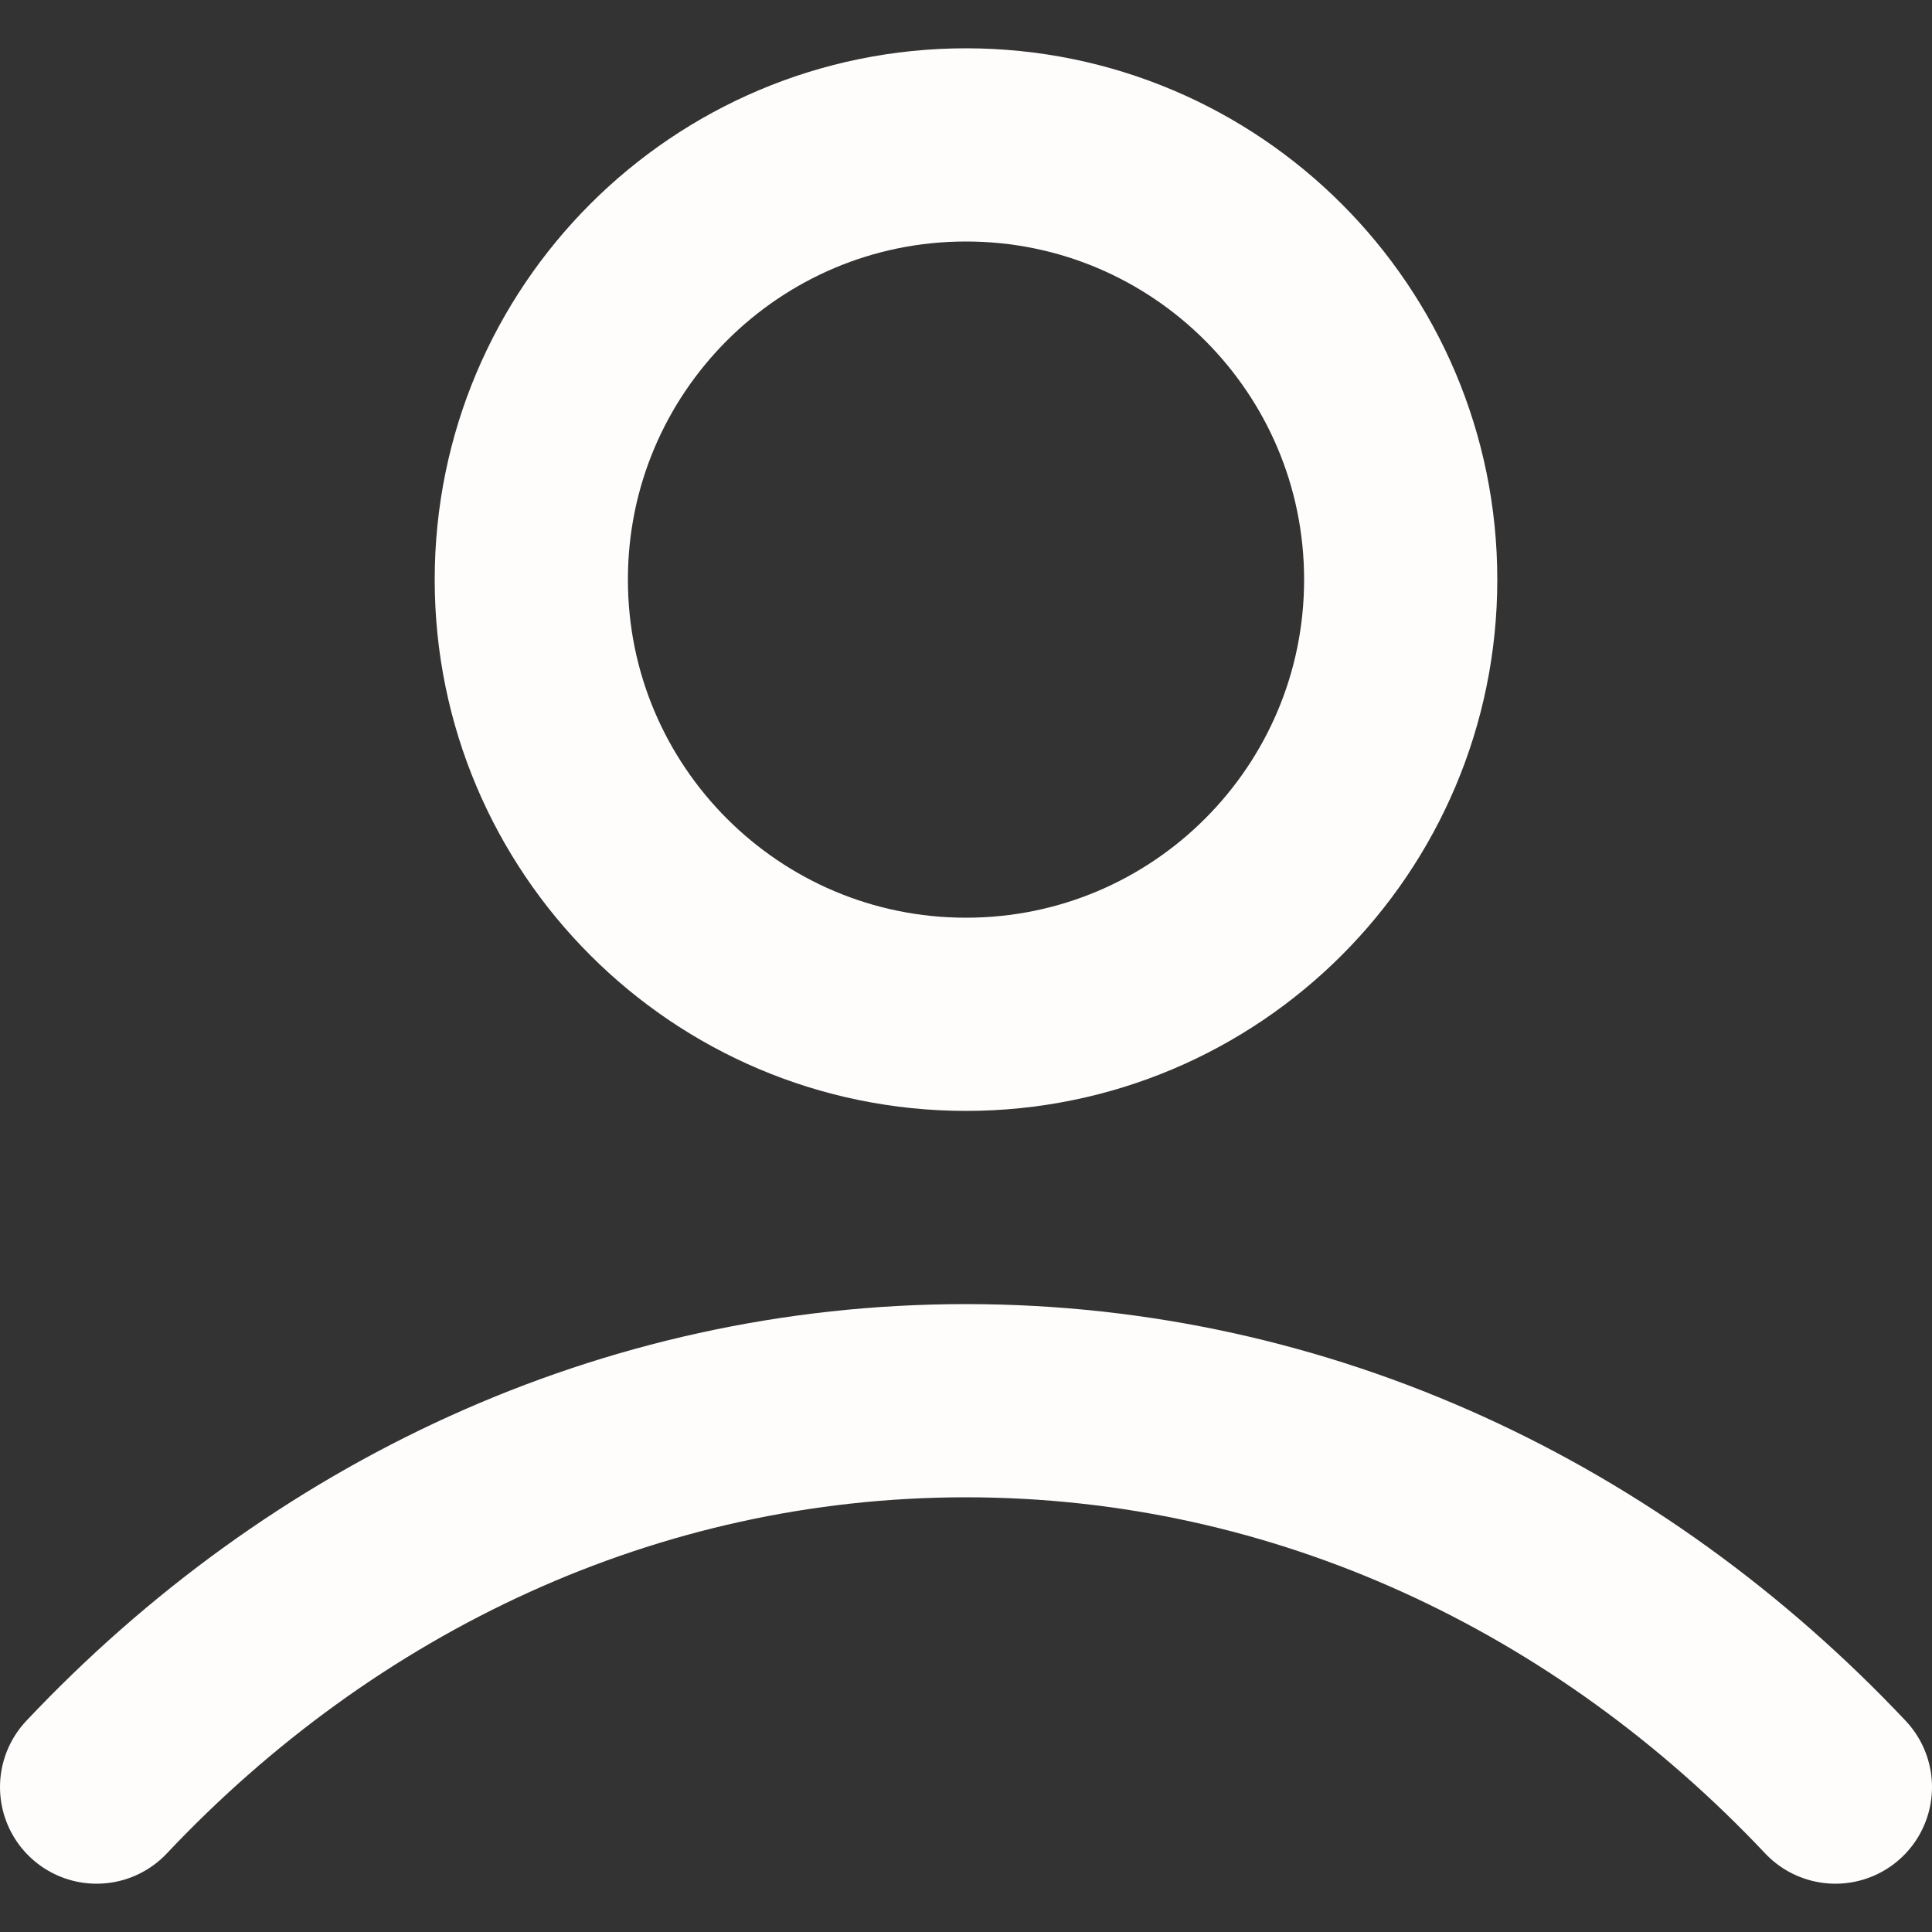 <svg width="20" height="20" viewBox="0 0 20 20" fill="none" xmlns="http://www.w3.org/2000/svg">
<rect x="0" y="0" width="20" height="20" fill="#333333" stroke="none"/>
<path d="M1 18.5C3.336 16.023 6.507 14.5 10 14.5C13.493 14.5 16.664 16.023 19 18.5M14.5 6C14.5 8.485 12.485 10.5 10 10.5C7.515 10.5 5.5 8.485 5.5 6C5.5 3.515 7.515 1.5 10 1.5C12.485 1.5 14.5 3.515 14.5 6Z" stroke="#FFFCFC" stroke-width="2" stroke-linecap="round" stroke-linejoin="round"/>
</svg>
